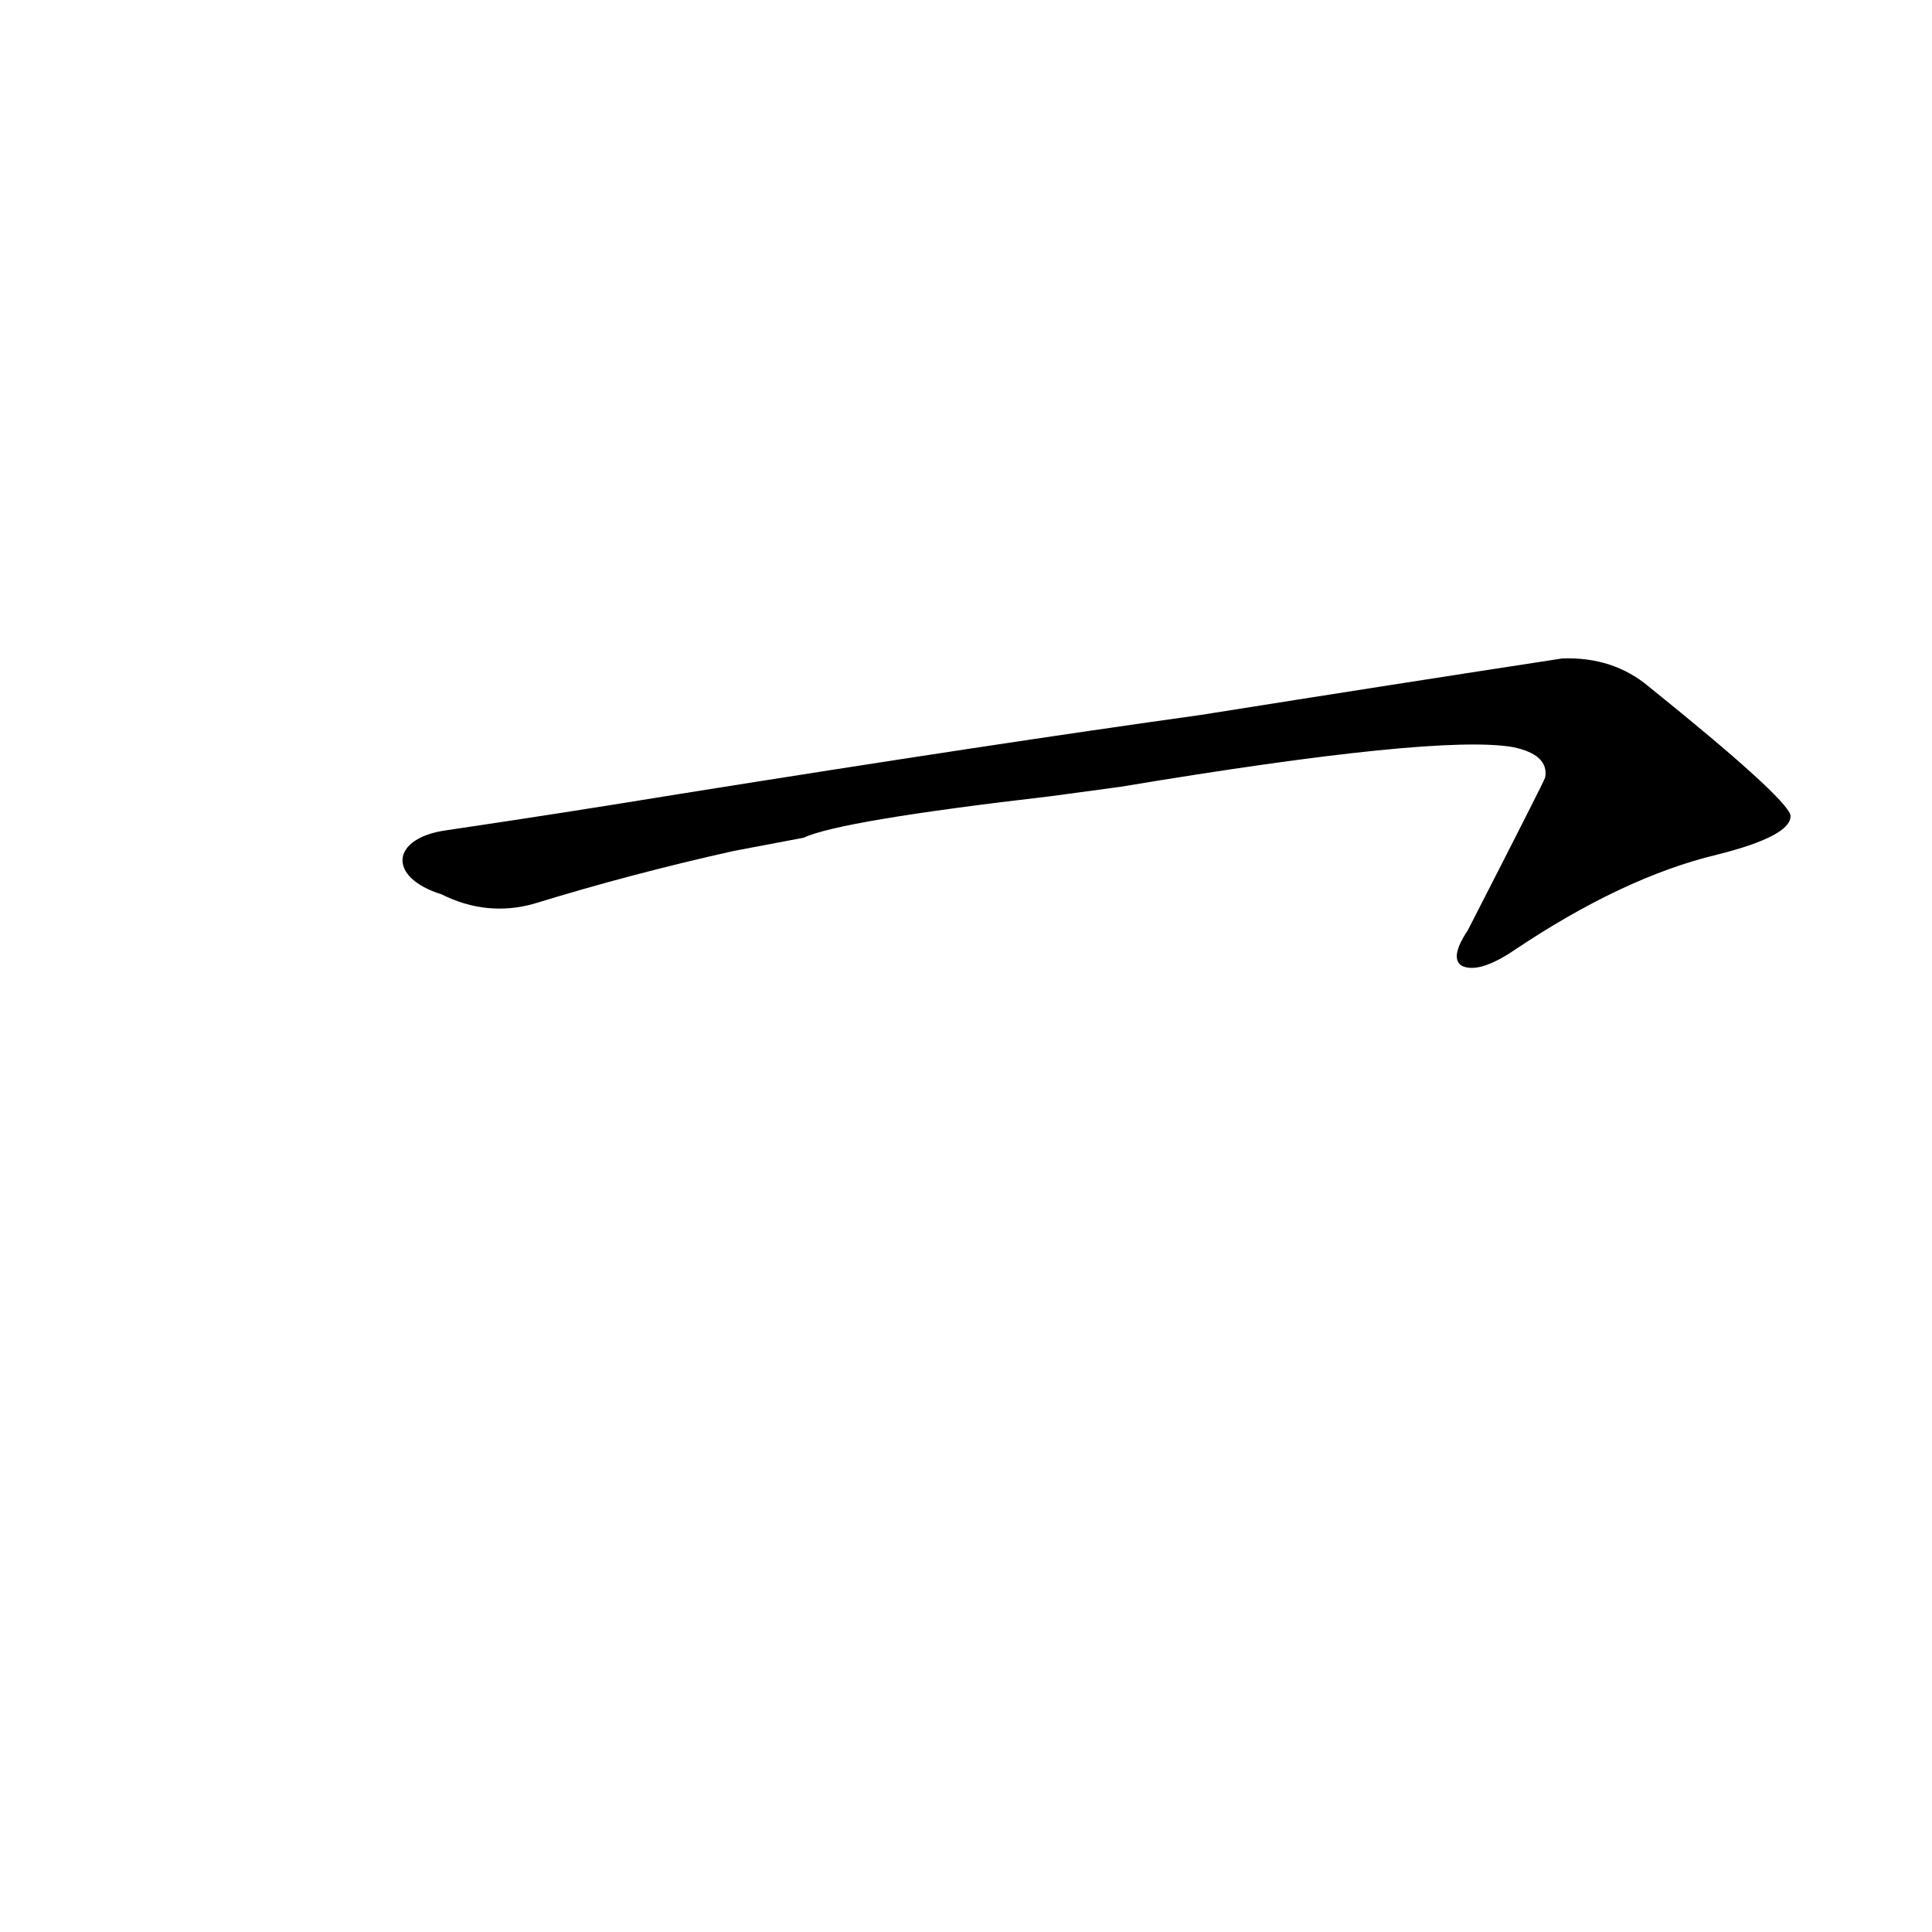 <?xml version='1.0' encoding='utf-8'?>
<svg xmlns="http://www.w3.org/2000/svg" version="1.1" viewBox="0 0 1024 1024"><g transform="scale(1, -1) translate(0, -900)"><path d="M 594 483 Q 762 511 802 504 Q 821 500 819 488 Q 819 487 778 407 Q 768 392 775 388 Q 784 384 802 396 Q 860 435 910 447 Q 950 457 949 468 Q 946 478 874 536 Q 855 552 828 551 Q 743 538 636 521 Q 528 506 359 479 Q 298 469 237 460 C 207 456 205 435 234 426 Q 258 414 283 421 Q 335 437 389 449 L 426 456 Q 445 465 557 478 L 594 483 Z" fill="black" /></g></svg>